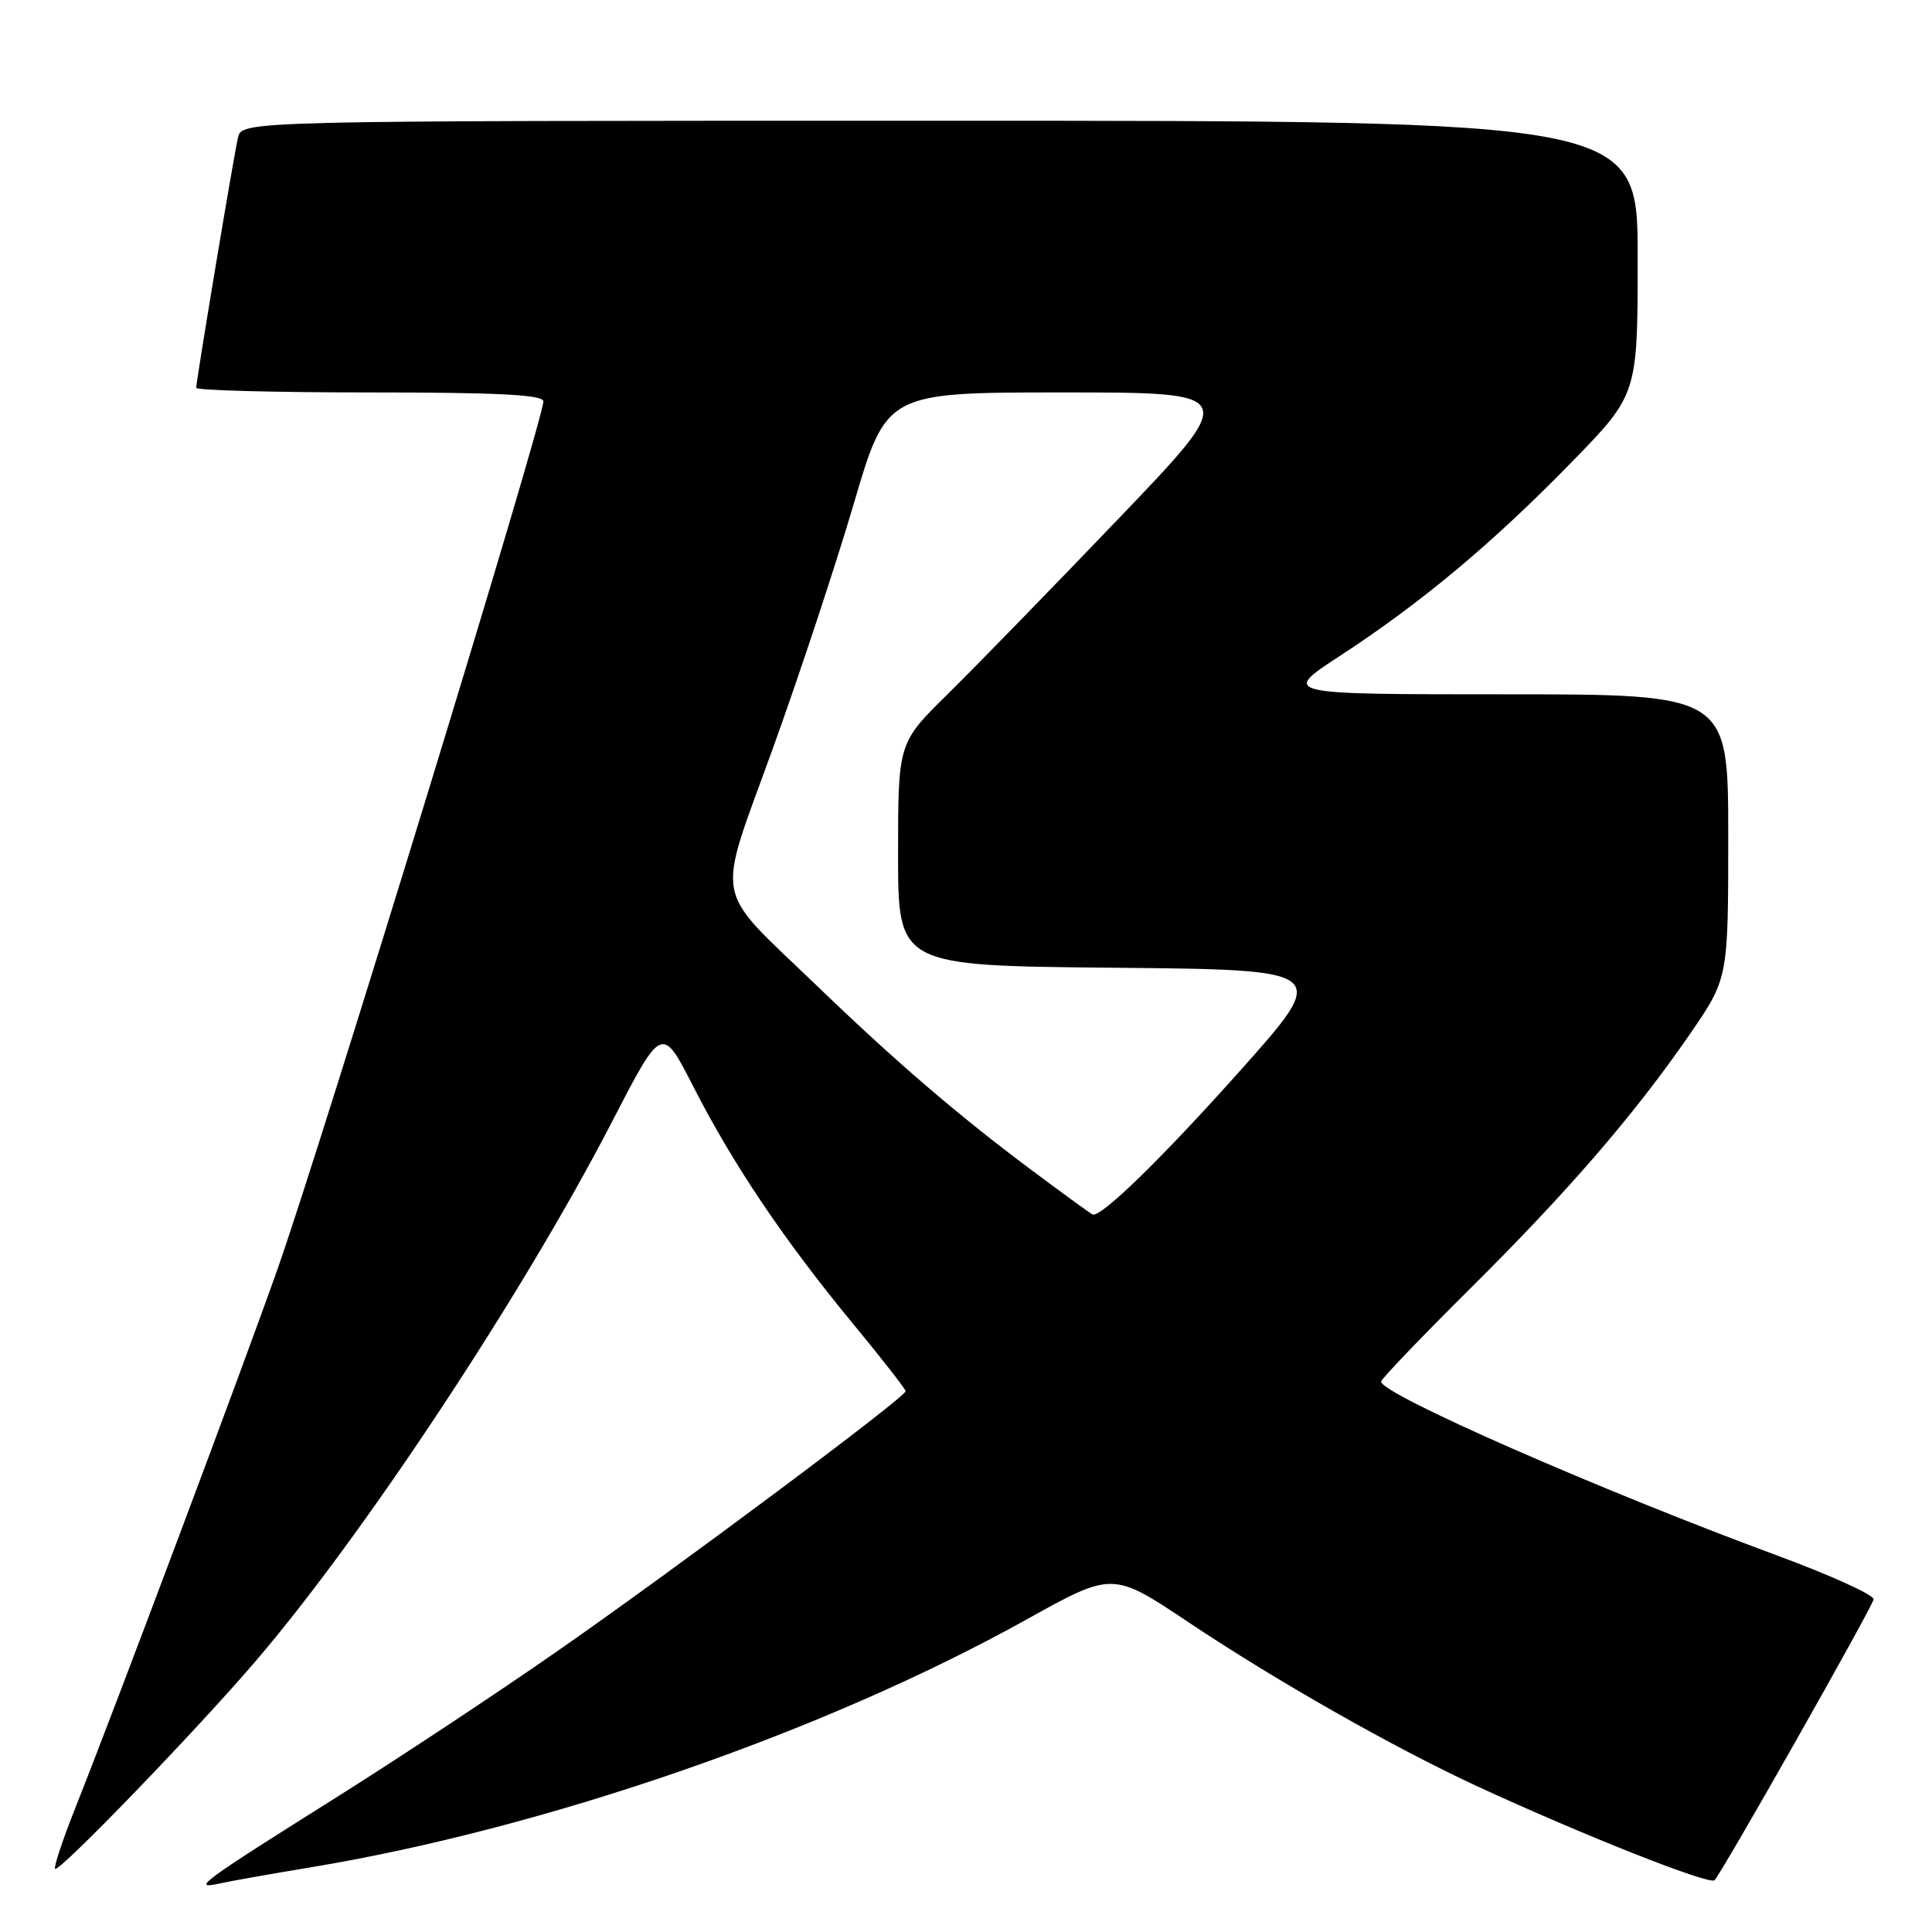 <?xml version="1.0" encoding="UTF-8" standalone="no"?>
<!DOCTYPE svg PUBLIC "-//W3C//DTD SVG 1.1//EN" "http://www.w3.org/Graphics/SVG/1.1/DTD/svg11.dtd" >
<svg xmlns="http://www.w3.org/2000/svg" xmlns:xlink="http://www.w3.org/1999/xlink" version="1.1" viewBox="0 0 256 256">
 <g >
 <path fill="currentColor"
d=" M 41.00 247.46 C 72.16 242.31 109.20 229.51 135.97 214.62 C 147.43 208.24 147.43 208.24 157.47 214.95 C 169.13 222.74 184.73 231.60 195.76 236.70 C 209.83 243.20 226.49 249.79 227.18 249.14 C 228.09 248.29 247.95 213.23 248.26 211.93 C 248.39 211.37 242.65 208.76 235.50 206.12 C 211.82 197.37 183.00 184.72 183.00 183.07 C 183.00 182.74 188.21 177.30 194.57 170.98 C 207.73 157.93 216.53 147.74 223.91 137.04 C 229.00 129.64 229.00 129.64 229.00 110.82 C 229.00 92.00 229.00 92.00 199.37 92.00 C 169.74 92.00 169.74 92.00 177.62 86.86 C 188.36 79.85 197.84 71.92 208.25 61.24 C 217.00 52.26 217.00 52.26 217.00 34.13 C 217.00 16.00 217.00 16.00 124.52 16.00 C 32.04 16.00 32.04 16.00 31.53 18.25 C 30.94 20.83 26.00 50.46 26.00 51.39 C 26.00 51.72 36.35 52.00 49.00 52.00 C 66.03 52.00 72.00 52.31 72.00 53.18 C 72.00 55.68 42.83 150.91 36.83 168.00 C 32.50 180.33 15.22 226.40 10.05 239.38 C 8.33 243.71 7.09 247.42 7.30 247.63 C 7.81 248.15 26.04 229.27 33.94 220.03 C 48.22 203.34 69.38 171.31 81.08 148.67 C 87.71 135.83 87.71 135.83 91.88 144.00 C 97.13 154.28 103.85 164.26 112.92 175.27 C 116.82 179.99 120.00 184.07 120.00 184.34 C 120.00 185.13 89.76 207.70 74.00 218.68 C 66.03 224.24 52.53 233.17 44.00 238.52 C 26.72 249.38 25.34 250.40 29.00 249.59 C 30.38 249.28 35.77 248.32 41.00 247.46 Z  M 136.76 155.10 C 126.90 147.74 118.65 140.65 108.16 130.54 C 94.32 117.21 94.85 120.08 102.36 99.30 C 105.90 89.51 110.74 74.86 113.13 66.75 C 117.46 52.00 117.46 52.00 140.85 52.00 C 164.23 52.00 164.23 52.00 148.19 68.75 C 139.37 77.96 129.19 88.41 125.58 91.97 C 119.00 98.44 119.00 98.44 119.00 113.21 C 119.00 127.97 119.00 127.97 147.64 128.23 C 176.27 128.50 176.27 128.50 164.21 142.00 C 154.02 153.41 146.05 161.19 144.80 160.94 C 144.64 160.91 141.02 158.28 136.76 155.10 Z "/>
</g>
</svg>